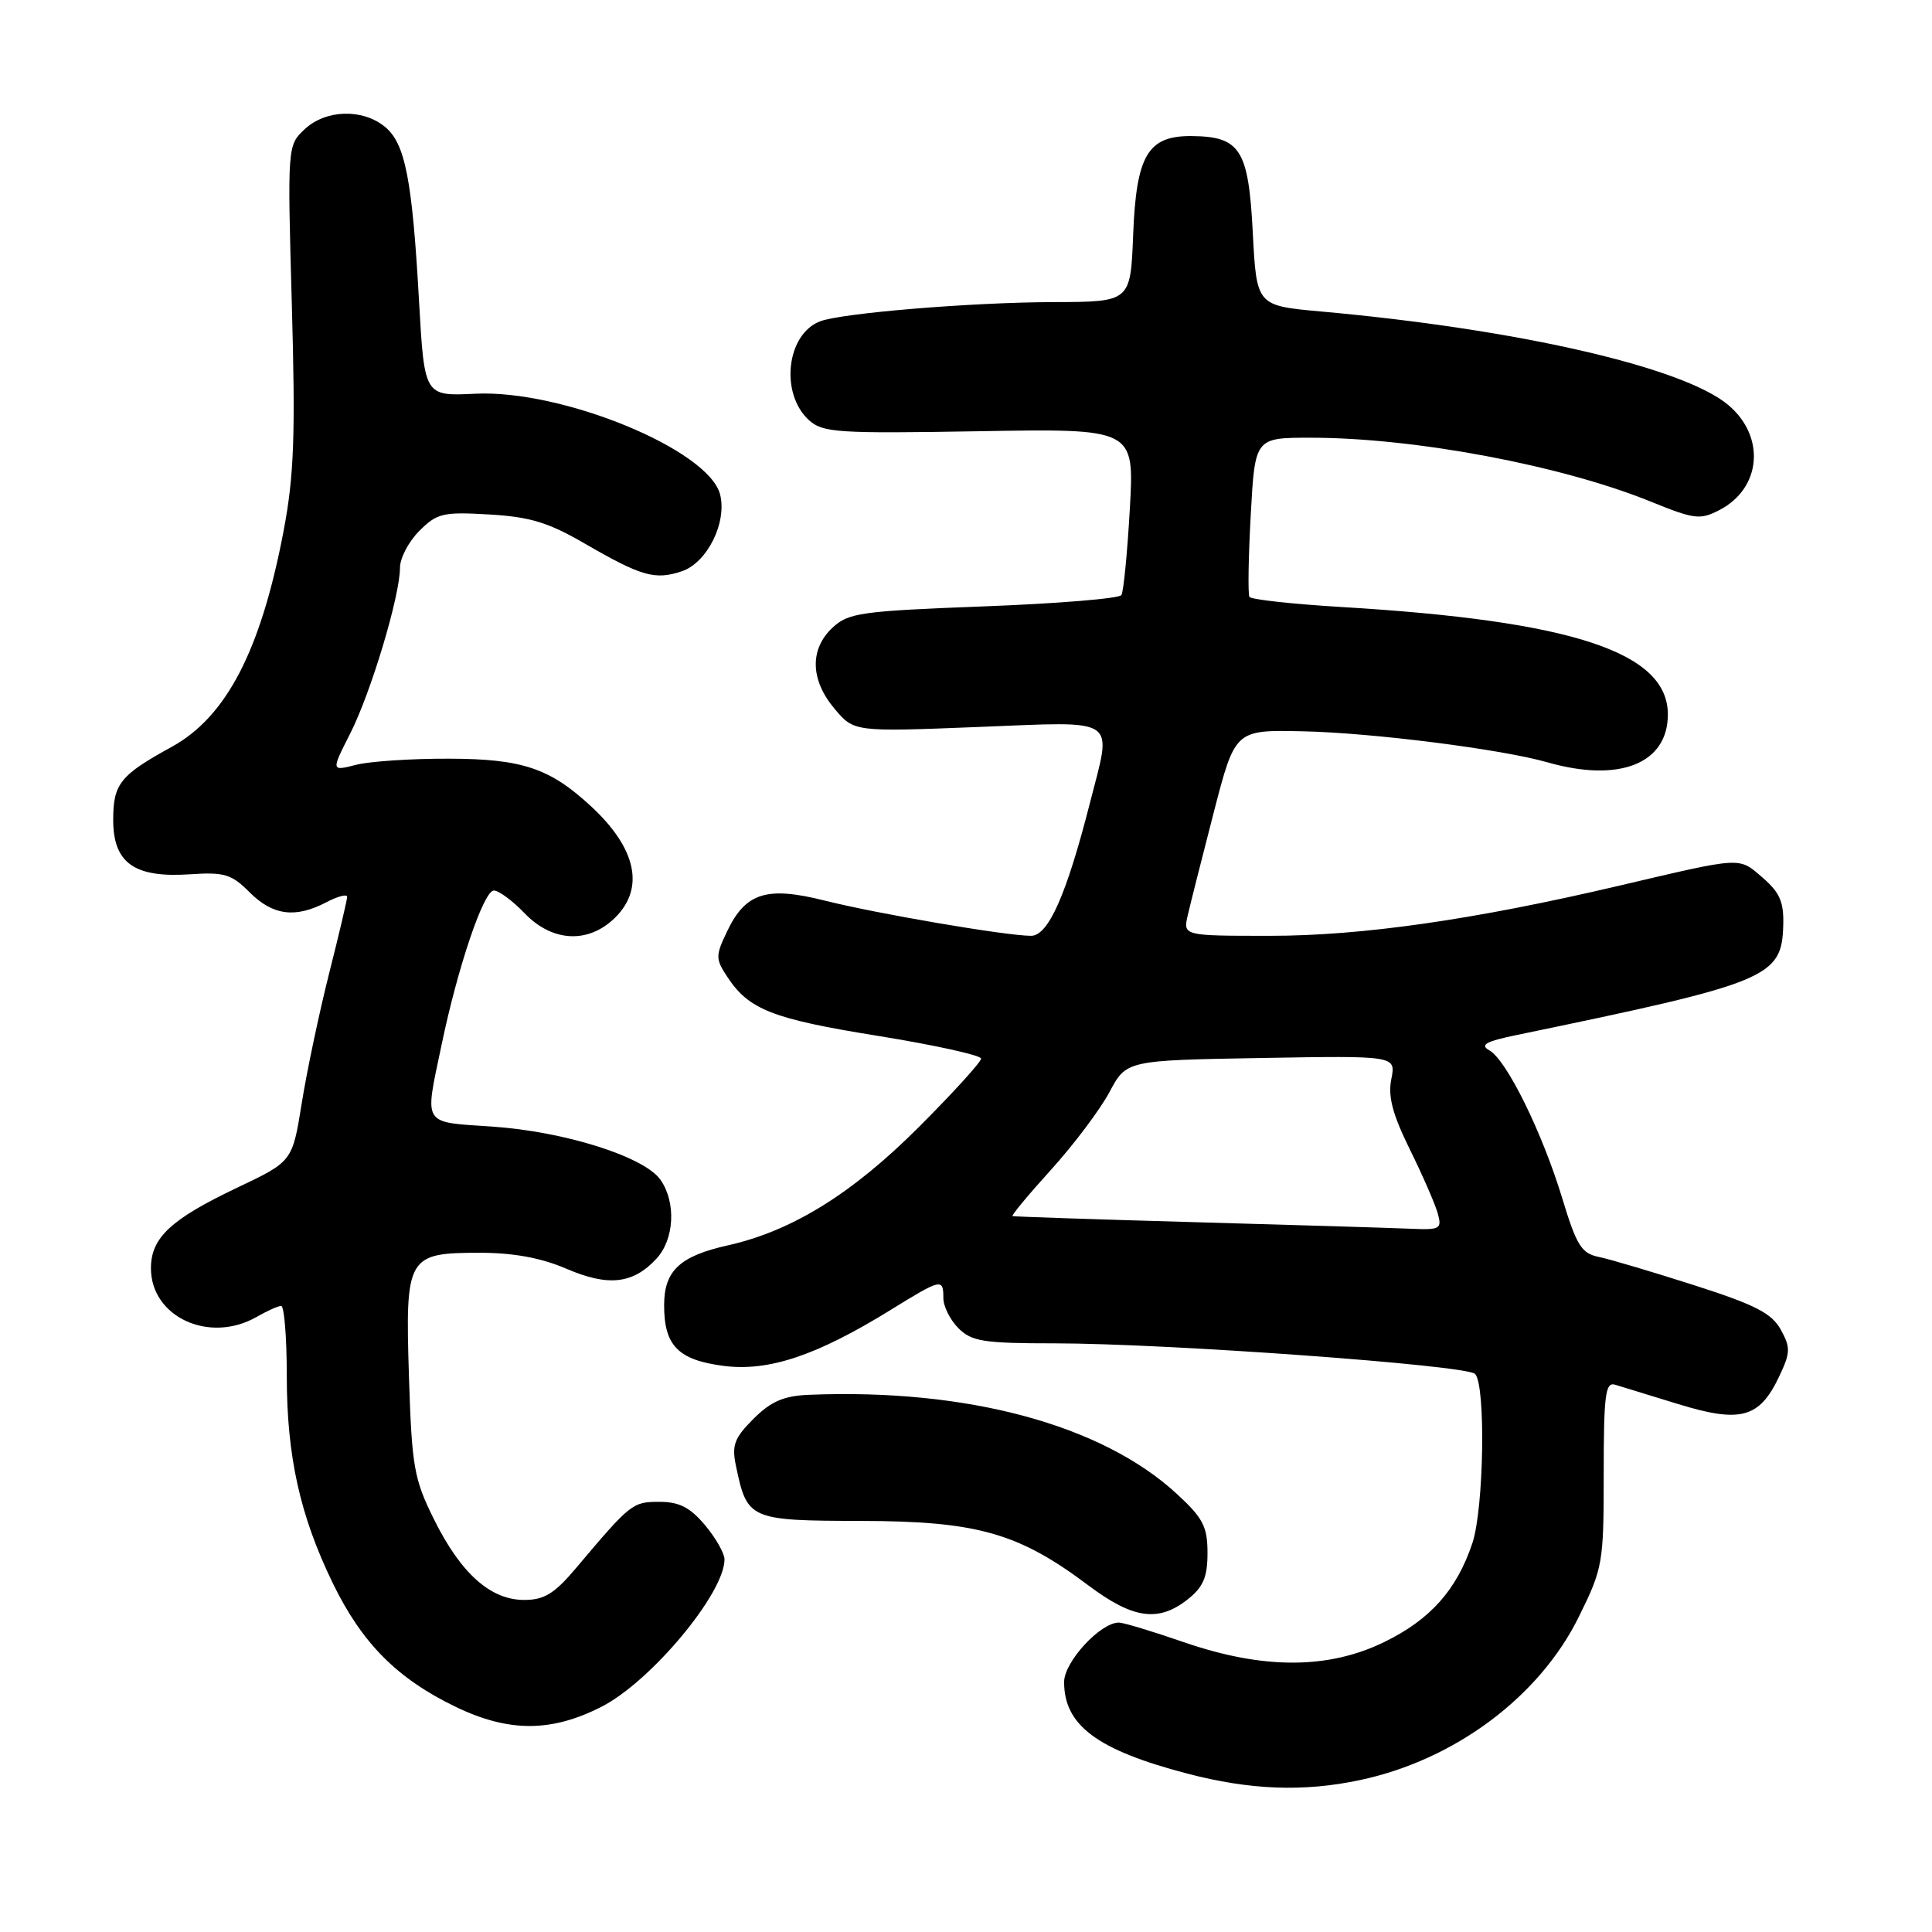 <?xml version="1.0" encoding="UTF-8" standalone="no"?>
<!DOCTYPE svg PUBLIC "-//W3C//DTD SVG 1.1//EN" "http://www.w3.org/Graphics/SVG/1.1/DTD/svg11.dtd" >
<svg xmlns="http://www.w3.org/2000/svg" xmlns:xlink="http://www.w3.org/1999/xlink" version="1.1" viewBox="0 0 256 256">
 <g >
 <path fill="currentColor"
d=" M 180.20 235.87 C 192.76 233.21 203.99 224.83 209.21 214.22 C 212.39 207.78 212.50 207.13 212.50 195.29 C 212.50 184.85 212.72 183.09 214.00 183.48 C 214.82 183.74 218.61 184.90 222.41 186.06 C 230.62 188.58 233.13 187.90 235.72 182.45 C 237.25 179.24 237.28 178.58 235.96 176.18 C 234.76 174.01 232.58 172.89 224.49 170.30 C 219.00 168.54 213.31 166.85 211.85 166.55 C 209.56 166.08 208.90 165.04 207.01 158.79 C 204.34 150.02 199.63 140.45 197.35 139.18 C 196.04 138.44 196.87 137.99 201.09 137.12 C 234.40 130.22 236.10 129.52 236.29 122.59 C 236.38 119.52 235.83 118.25 233.54 116.28 C 230.34 113.53 231.03 113.49 214.50 117.37 C 195.33 121.87 180.47 124.00 168.28 124.00 C 156.75 124.00 156.75 124.00 157.39 121.25 C 157.74 119.74 159.29 113.60 160.84 107.60 C 163.66 96.71 163.66 96.71 172.58 96.90 C 181.79 97.09 198.97 99.27 205.04 101.01 C 214.57 103.74 221.00 101.19 221.00 94.67 C 221.00 86.42 208.37 82.26 177.72 80.43 C 171.25 80.04 165.77 79.44 165.56 79.09 C 165.34 78.74 165.42 73.85 165.73 68.23 C 166.29 58.00 166.29 58.00 173.65 58.00 C 187.45 58.00 206.91 61.66 218.77 66.48 C 224.50 68.81 225.28 68.91 227.82 67.59 C 233.40 64.71 233.98 57.85 229.01 53.67 C 223.06 48.65 201.14 43.62 175.00 41.27 C 166.50 40.50 166.50 40.50 166.00 30.79 C 165.43 19.80 164.35 18.09 157.90 18.03 C 152.09 17.98 150.56 20.56 150.15 31.10 C 149.80 40.00 149.80 40.00 139.65 40.03 C 128.82 40.05 111.53 41.48 108.66 42.58 C 104.20 44.29 103.32 52.17 107.21 55.69 C 109.03 57.33 111.04 57.46 129.76 57.14 C 150.31 56.79 150.31 56.79 149.71 67.40 C 149.38 73.23 148.88 78.39 148.59 78.85 C 148.31 79.31 140.10 79.98 130.34 80.35 C 114.04 80.97 112.42 81.20 110.30 83.18 C 107.26 86.04 107.37 90.10 110.58 93.91 C 113.16 96.98 113.16 96.98 129.58 96.33 C 148.49 95.59 147.37 94.83 144.43 106.36 C 141.32 118.56 138.91 124.00 136.62 124.00 C 133.27 123.99 116.28 121.09 109.27 119.33 C 101.58 117.40 98.79 118.28 96.34 123.42 C 94.80 126.64 94.80 127.05 96.36 129.42 C 99.22 133.79 102.34 135.01 116.39 137.27 C 123.87 138.48 130.00 139.83 130.00 140.27 C 130.00 140.72 126.29 144.80 121.75 149.34 C 112.94 158.16 104.95 163.11 96.47 165.01 C 90.06 166.44 88.00 168.38 88.00 172.96 C 88.00 178.32 89.87 180.21 95.90 180.99 C 101.87 181.75 108.21 179.63 118.05 173.55 C 124.75 169.41 125.00 169.36 125.00 172.00 C 125.00 173.10 125.90 174.90 127.00 176.00 C 128.75 177.75 130.34 178.00 139.75 178.00 C 154.63 178.01 194.29 180.89 195.45 182.05 C 196.89 183.49 196.63 199.93 195.09 204.50 C 193.02 210.67 189.53 214.59 183.46 217.56 C 176.00 221.21 167.38 221.22 156.87 217.60 C 152.74 216.17 148.86 215.00 148.25 215.00 C 145.80 215.00 141.00 220.21 141.00 222.87 C 141.00 228.62 145.37 231.88 157.32 235.01 C 165.65 237.19 172.74 237.46 180.20 235.87 Z  M 79.71 226.15 C 86.24 222.82 96.00 211.12 96.00 206.63 C 96.00 205.82 94.83 203.77 93.41 202.08 C 91.44 199.74 90.00 199.00 87.38 199.00 C 83.81 199.00 83.57 199.19 76.35 207.75 C 73.47 211.17 72.12 212.00 69.46 212.00 C 64.99 212.00 61.07 208.50 57.51 201.33 C 54.86 195.99 54.57 194.39 54.19 182.43 C 53.69 166.44 53.94 166.00 63.64 166.00 C 68.03 166.00 71.72 166.68 75.04 168.11 C 80.59 170.50 83.86 170.14 86.97 166.80 C 89.36 164.23 89.62 159.32 87.51 156.32 C 85.37 153.27 74.85 149.94 65.25 149.28 C 55.84 148.64 56.24 149.29 58.50 138.50 C 60.66 128.11 64.09 118.00 65.44 118.00 C 66.09 118.00 67.92 119.35 69.50 121.00 C 73.20 124.86 78.01 125.08 81.55 121.55 C 85.45 117.64 84.31 112.40 78.34 106.86 C 72.87 101.79 69.20 100.55 59.50 100.53 C 54.55 100.51 49.01 100.88 47.19 101.34 C 43.87 102.19 43.87 102.19 46.41 97.18 C 49.16 91.76 53.00 78.96 53.00 75.22 C 53.00 73.95 54.15 71.76 55.56 70.35 C 57.90 68.00 58.71 67.81 64.81 68.17 C 70.21 68.48 72.66 69.22 77.49 72.03 C 85.01 76.38 86.80 76.89 90.36 75.69 C 93.70 74.56 96.35 69.25 95.42 65.53 C 93.93 59.60 74.52 51.61 62.97 52.17 C 56.24 52.50 56.24 52.50 55.53 40.00 C 54.62 23.69 53.69 18.98 50.98 16.78 C 47.99 14.36 43.14 14.52 40.35 17.14 C 38.09 19.27 38.08 19.36 38.67 40.39 C 39.16 57.79 38.96 63.05 37.58 70.34 C 34.57 86.17 30.01 94.98 22.74 98.97 C 15.92 102.71 15.00 103.86 15.00 108.63 C 15.00 114.36 17.79 116.34 25.15 115.85 C 29.73 115.54 30.67 115.82 33.09 118.25 C 36.16 121.31 39.14 121.70 43.25 119.55 C 44.76 118.76 46.00 118.44 46.00 118.83 C 46.00 119.22 44.92 123.81 43.60 129.02 C 42.29 134.24 40.65 141.97 39.98 146.20 C 38.74 153.90 38.74 153.90 31.46 157.36 C 22.63 161.55 20.00 164.01 20.00 168.05 C 20.00 174.51 27.74 178.08 34.00 174.50 C 35.38 173.71 36.84 173.05 37.25 173.04 C 37.66 173.02 38.00 177.18 38.00 182.29 C 38.00 192.97 39.75 200.84 44.11 209.81 C 47.98 217.75 52.62 222.42 60.39 226.17 C 67.40 229.55 73.05 229.55 79.71 226.15 Z  M 157.37 211.93 C 159.44 210.29 160.00 208.99 160.00 205.77 C 160.00 202.29 159.41 201.15 155.96 197.97 C 146.02 188.78 128.13 183.96 107.17 184.82 C 103.84 184.96 102.16 185.69 99.84 188.00 C 97.30 190.55 96.94 191.50 97.52 194.25 C 99.00 201.36 99.30 201.50 114.12 201.53 C 129.49 201.56 134.96 203.12 144.21 210.07 C 150.13 214.51 153.48 214.99 157.37 211.93 Z  M 158.50 161.95 C 145.30 161.58 134.35 161.21 134.17 161.14 C 133.98 161.06 136.29 158.28 139.30 154.96 C 142.31 151.64 145.77 147.02 147.01 144.71 C 149.25 140.50 149.25 140.50 167.11 140.19 C 184.97 139.88 184.97 139.88 184.36 142.97 C 183.89 145.28 184.52 147.65 186.80 152.28 C 188.49 155.70 190.15 159.51 190.50 160.75 C 191.09 162.85 190.85 162.99 186.82 162.81 C 184.44 162.71 171.70 162.32 158.50 161.95 Z "/>
</g>
</svg>
